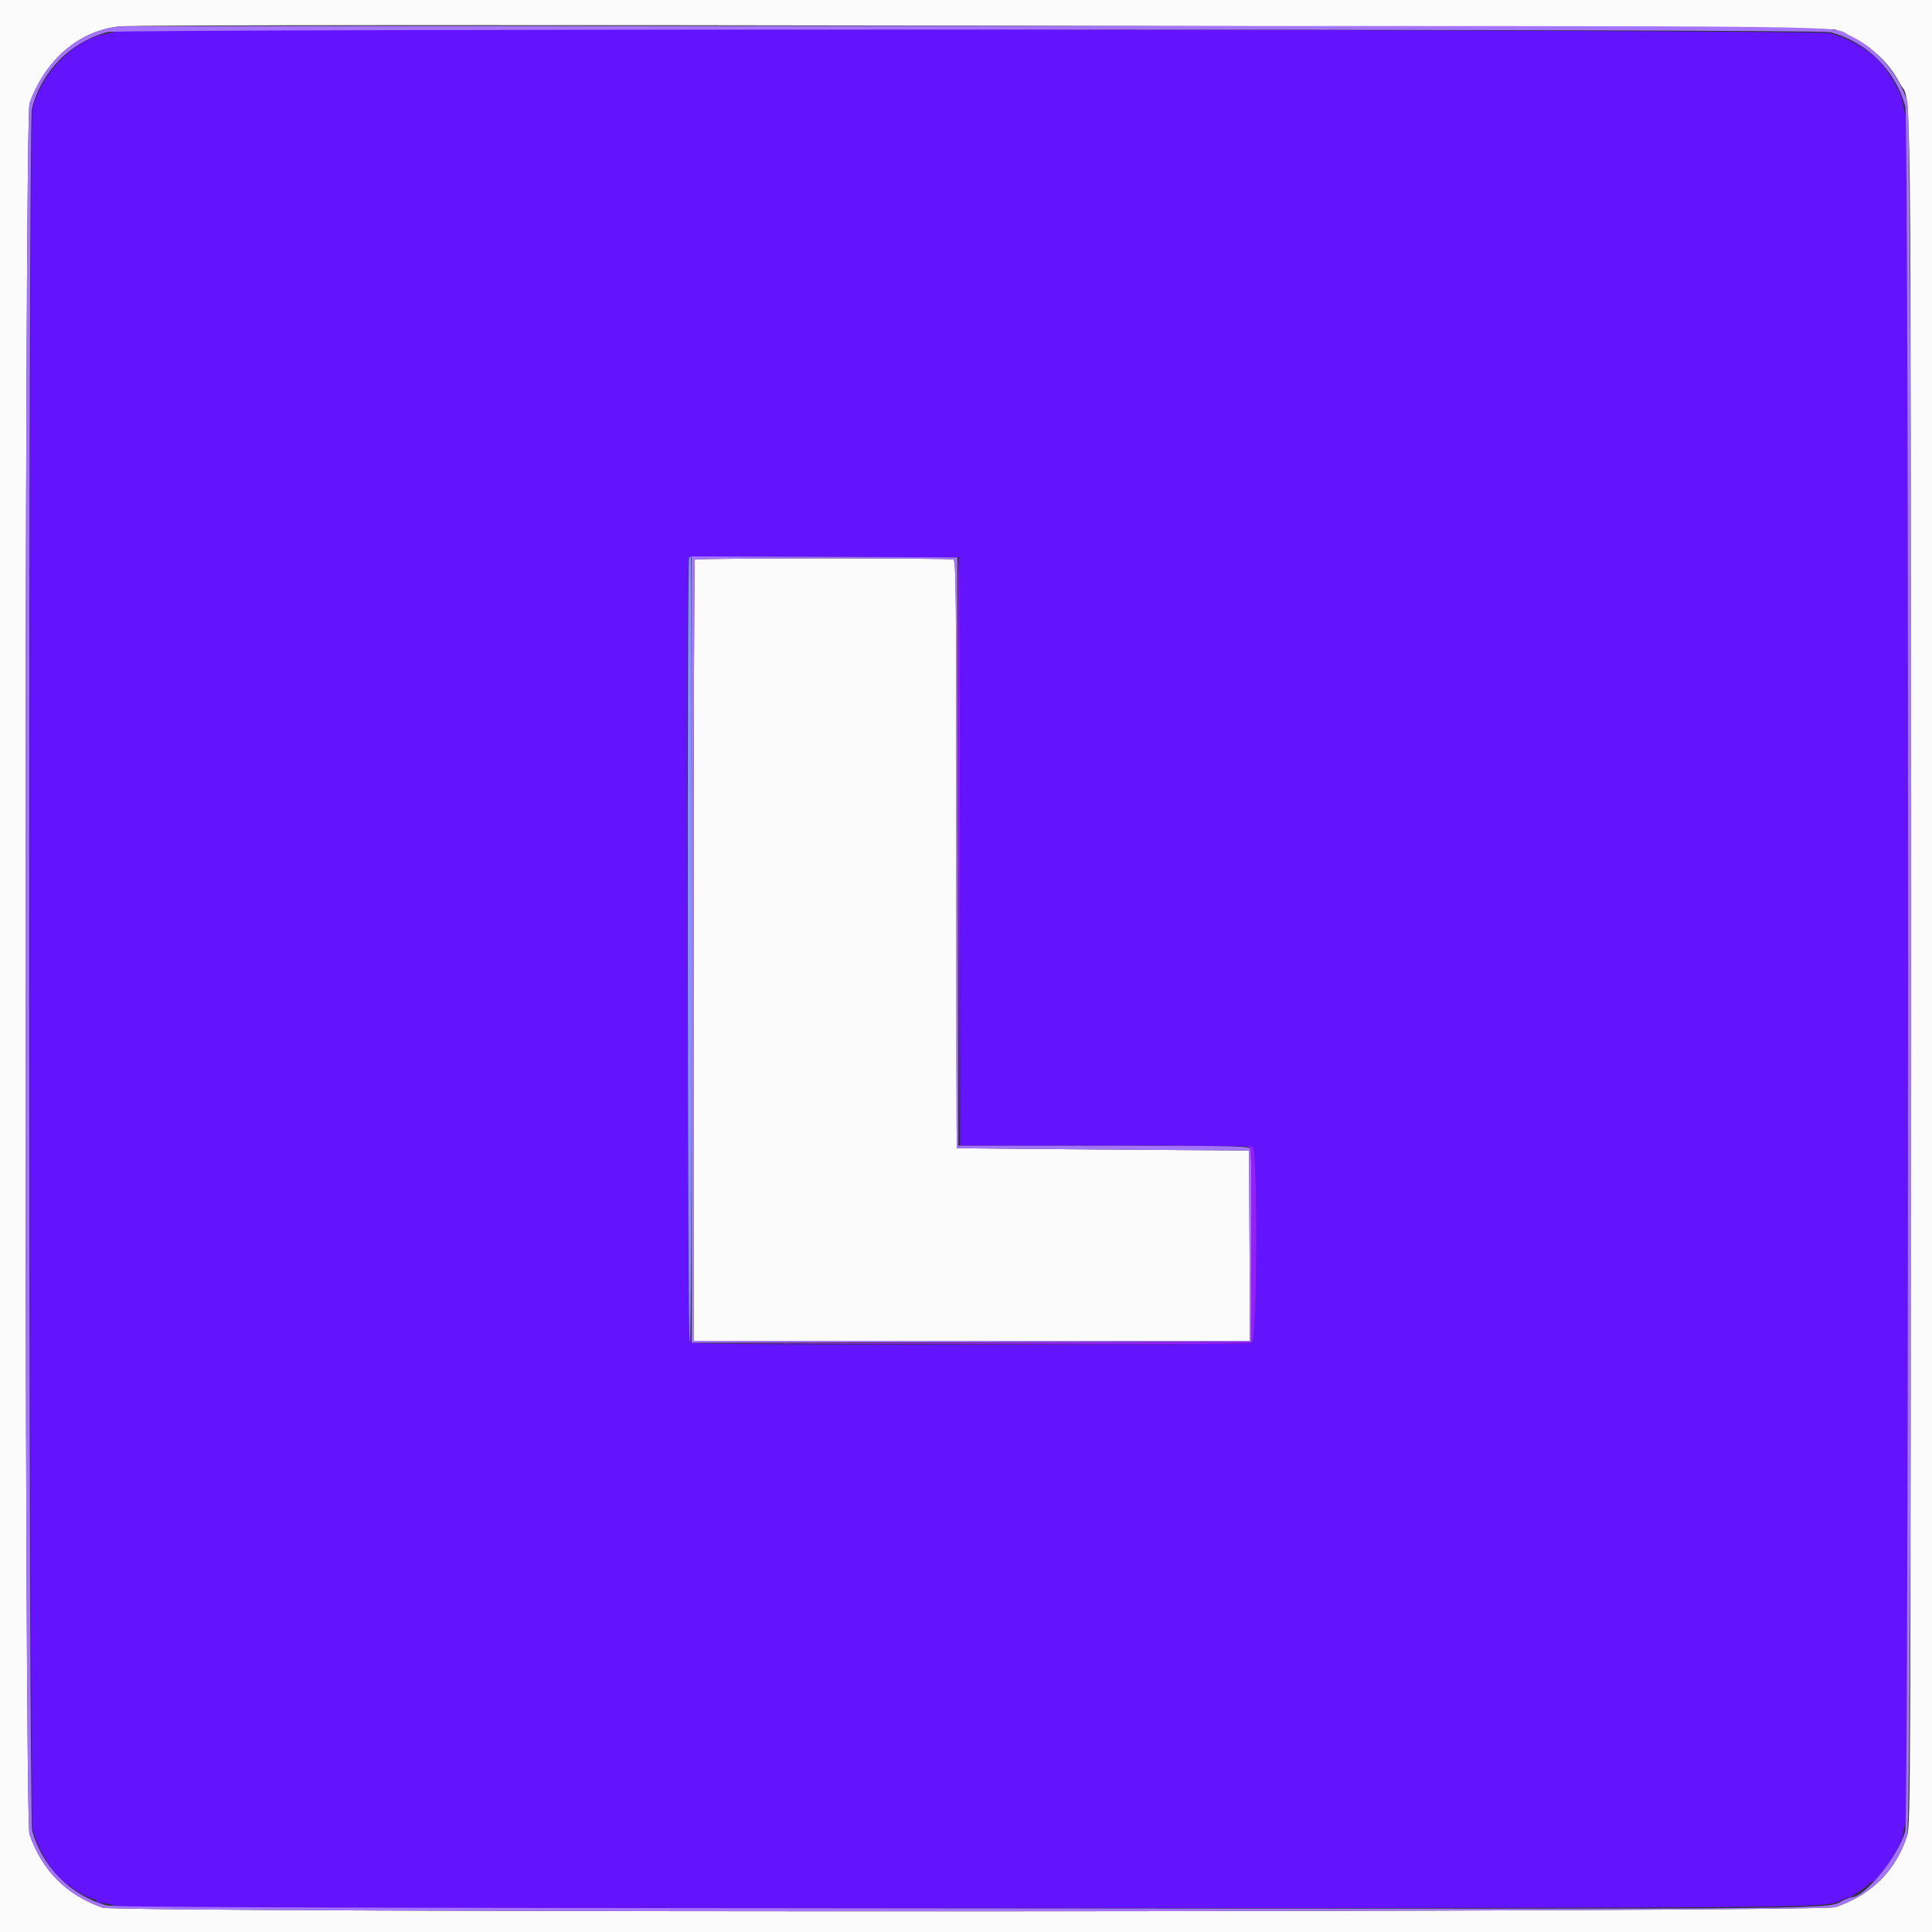 <svg id="svg" version="1.1" xmlns="http://www.w3.org/2000/svg" xmlns:xlink="http://www.w3.org/1999/xlink" width="400" height="400" viewBox="0, 0, 400,400"><rect x="0" y="0" width="400" height="400" fill="#333333" stroke="none"/><g id="svgg"><path id="path0" d="M0.000 200.000 L 0.000 400.000 200.000 400.000 L 400.000 400.000 400.000 200.000 L 400.000 0.000 200.000 0.000 L 0.000 0.000 0.000 200.000 M380.000 6.122 C 386.465 8.685,390.665 12.191,393.335 17.253 C 395.805 21.938,395.601 5.367,395.594 200.475 C 395.589 369.227,395.554 377.906,394.878 380.000 C 392.534 387.261,387.539 392.260,380.037 394.853 C 376.915 395.932,24.259 396.036,21.213 394.959 C 13.748 392.318,8.775 387.328,6.109 379.800 C 4.999 376.667,5.006 24.500,6.116 21.400 C 9.363 12.334,16.433 6.304,24.800 5.464 C 31.151 4.827,378.355 5.470,380.000 6.122 M143.867 115.867 C 143.720 116.013,143.600 152.463,143.600 196.867 L 143.600 277.600 201.204 277.600 L 258.808 277.600 258.704 257.900 L 258.600 238.200 228.400 237.994 C 211.790 237.880,198.155 237.745,198.100 237.694 C 198.045 237.642,198.000 210.259,198.000 176.843 C 198.000 121.809,197.940 116.063,197.367 115.843 C 196.500 115.510,144.200 115.534,143.867 115.867 " stroke="none" fill="#fbfbfc" fill-rule="evenodd"></path><path id="path1" d="M24.400 6.367 C 24.070 6.555,23.014 6.839,22.054 6.998 C 15.420 8.092,8.690 14.946,6.734 22.600 C 5.921 25.781,6.012 375.703,6.827 378.800 C 7.792 382.470,9.981 386.385,12.413 388.793 C 14.332 390.692,18.302 393.154,19.500 393.186 C 19.775 393.194,20.000 393.380,20.000 393.600 C 20.000 393.820,20.508 394.000,21.129 394.000 C 21.750 394.000,23.055 394.271,24.029 394.602 C 25.598 395.136,45.831 395.192,201.200 395.090 C 385.910 394.970,377.472 395.052,381.460 393.341 C 382.154 393.043,382.844 392.800,382.995 392.800 C 383.366 392.800,386.966 390.277,387.133 389.900 C 387.207 389.735,387.432 389.600,387.633 389.600 C 388.109 389.600,389.600 388.109,389.600 387.633 C 389.600 387.432,389.735 387.207,389.900 387.133 C 390.863 386.705,394.000 381.088,394.000 379.791 C 394.000 379.301,394.270 378.135,394.600 377.200 C 395.512 374.614,395.512 26.045,394.600 23.862 C 394.270 23.072,393.999 22.015,393.998 21.513 C 393.996 19.835,390.998 14.580,388.807 12.414 C 386.314 9.949,382.785 7.977,378.898 6.876 C 376.329 6.148,25.662 5.644,24.400 6.367 M198.701 176.300 L 198.803 237.200 228.769 237.200 C 245.250 237.200,259.019 237.309,259.367 237.443 C 260.454 237.860,260.316 277.403,259.226 277.986 C 258.148 278.563,144.252 278.563,143.174 277.986 C 142.387 277.565,141.887 116.247,142.669 115.464 C 142.818 115.316,155.463 115.241,170.769 115.297 L 198.600 115.400 198.701 176.300 " stroke="none" fill="#6414fc" fill-rule="evenodd"></path><path id="path2" d="M142.667 115.467 C 142.216 115.918,142.348 277.521,142.800 277.800 C 143.066 277.964,143.200 250.804,143.200 196.624 C 143.200 151.841,143.140 115.200,143.067 115.200 C 142.993 115.200,142.813 115.320,142.667 115.467 " stroke="none" fill="#8494fc" fill-rule="evenodd"></path><path id="path3" d="M24.800 5.464 C 16.433 6.304,9.363 12.334,6.116 21.400 C 5.006 24.500,4.999 376.667,6.109 379.800 C 8.775 387.328,13.748 392.318,21.213 394.959 C 24.259 396.036,376.915 395.932,380.037 394.853 C 387.539 392.260,392.534 387.261,394.878 380.000 C 395.951 376.676,396.000 24.385,394.928 21.075 C 393.043 15.257,388.352 9.815,383.200 7.472 C 378.236 5.215,395.257 5.413,202.200 5.366 C 105.400 5.343,25.570 5.387,24.800 5.464 M379.000 6.668 C 386.542 8.719,392.365 14.487,394.478 22.000 C 395.245 24.727,395.225 376.598,394.458 379.200 C 392.924 384.401,386.102 392.800,383.412 392.800 C 383.252 392.800,382.554 393.053,381.860 393.363 C 377.397 395.356,390.291 395.233,200.000 395.103 C 59.379 395.008,23.437 394.881,22.000 394.477 C 14.573 392.388,8.695 386.455,6.668 379.000 C 5.895 376.154,5.828 25.653,6.601 22.553 C 8.524 14.835,14.503 8.738,22.203 6.642 C 24.827 5.928,376.371 5.954,379.000 6.668 M143.200 196.599 L 143.200 278.003 201.100 277.901 L 259.000 277.800 259.104 258.046 C 259.179 243.791,259.082 238.139,258.755 237.746 C 258.380 237.294,253.158 237.200,228.352 237.200 L 198.403 237.200 198.301 176.300 L 198.200 115.400 170.700 115.297 L 143.200 115.194 143.200 196.599 M197.367 115.843 C 197.940 116.063,198.000 121.809,198.000 176.843 C 198.000 210.259,198.045 237.642,198.100 237.694 C 198.155 237.745,211.790 237.880,228.400 237.994 L 258.600 238.200 258.704 257.900 L 258.808 277.600 201.204 277.600 L 143.600 277.600 143.600 196.867 C 143.600 152.463,143.720 116.013,143.867 115.867 C 144.200 115.534,196.500 115.510,197.367 115.843 " stroke="none" fill="#a474fc" fill-rule="evenodd"></path><path id="path4" d="M198.400 176.320 L 198.600 237.400 198.701 176.621 C 198.757 143.193,198.667 115.707,198.501 115.541 C 198.336 115.376,198.290 142.726,198.400 176.320 M258.755 237.746 C 259.082 238.139,259.179 243.791,259.104 258.046 L 259.000 277.800 201.200 278.002 L 143.400 278.204 200.926 278.302 C 239.999 278.369,258.701 278.267,259.226 277.986 C 260.316 277.403,260.454 237.860,259.367 237.443 C 258.406 237.074,258.258 237.147,258.755 237.746 " stroke="none" fill="#971dfc" fill-rule="evenodd"></path></g></svg>
